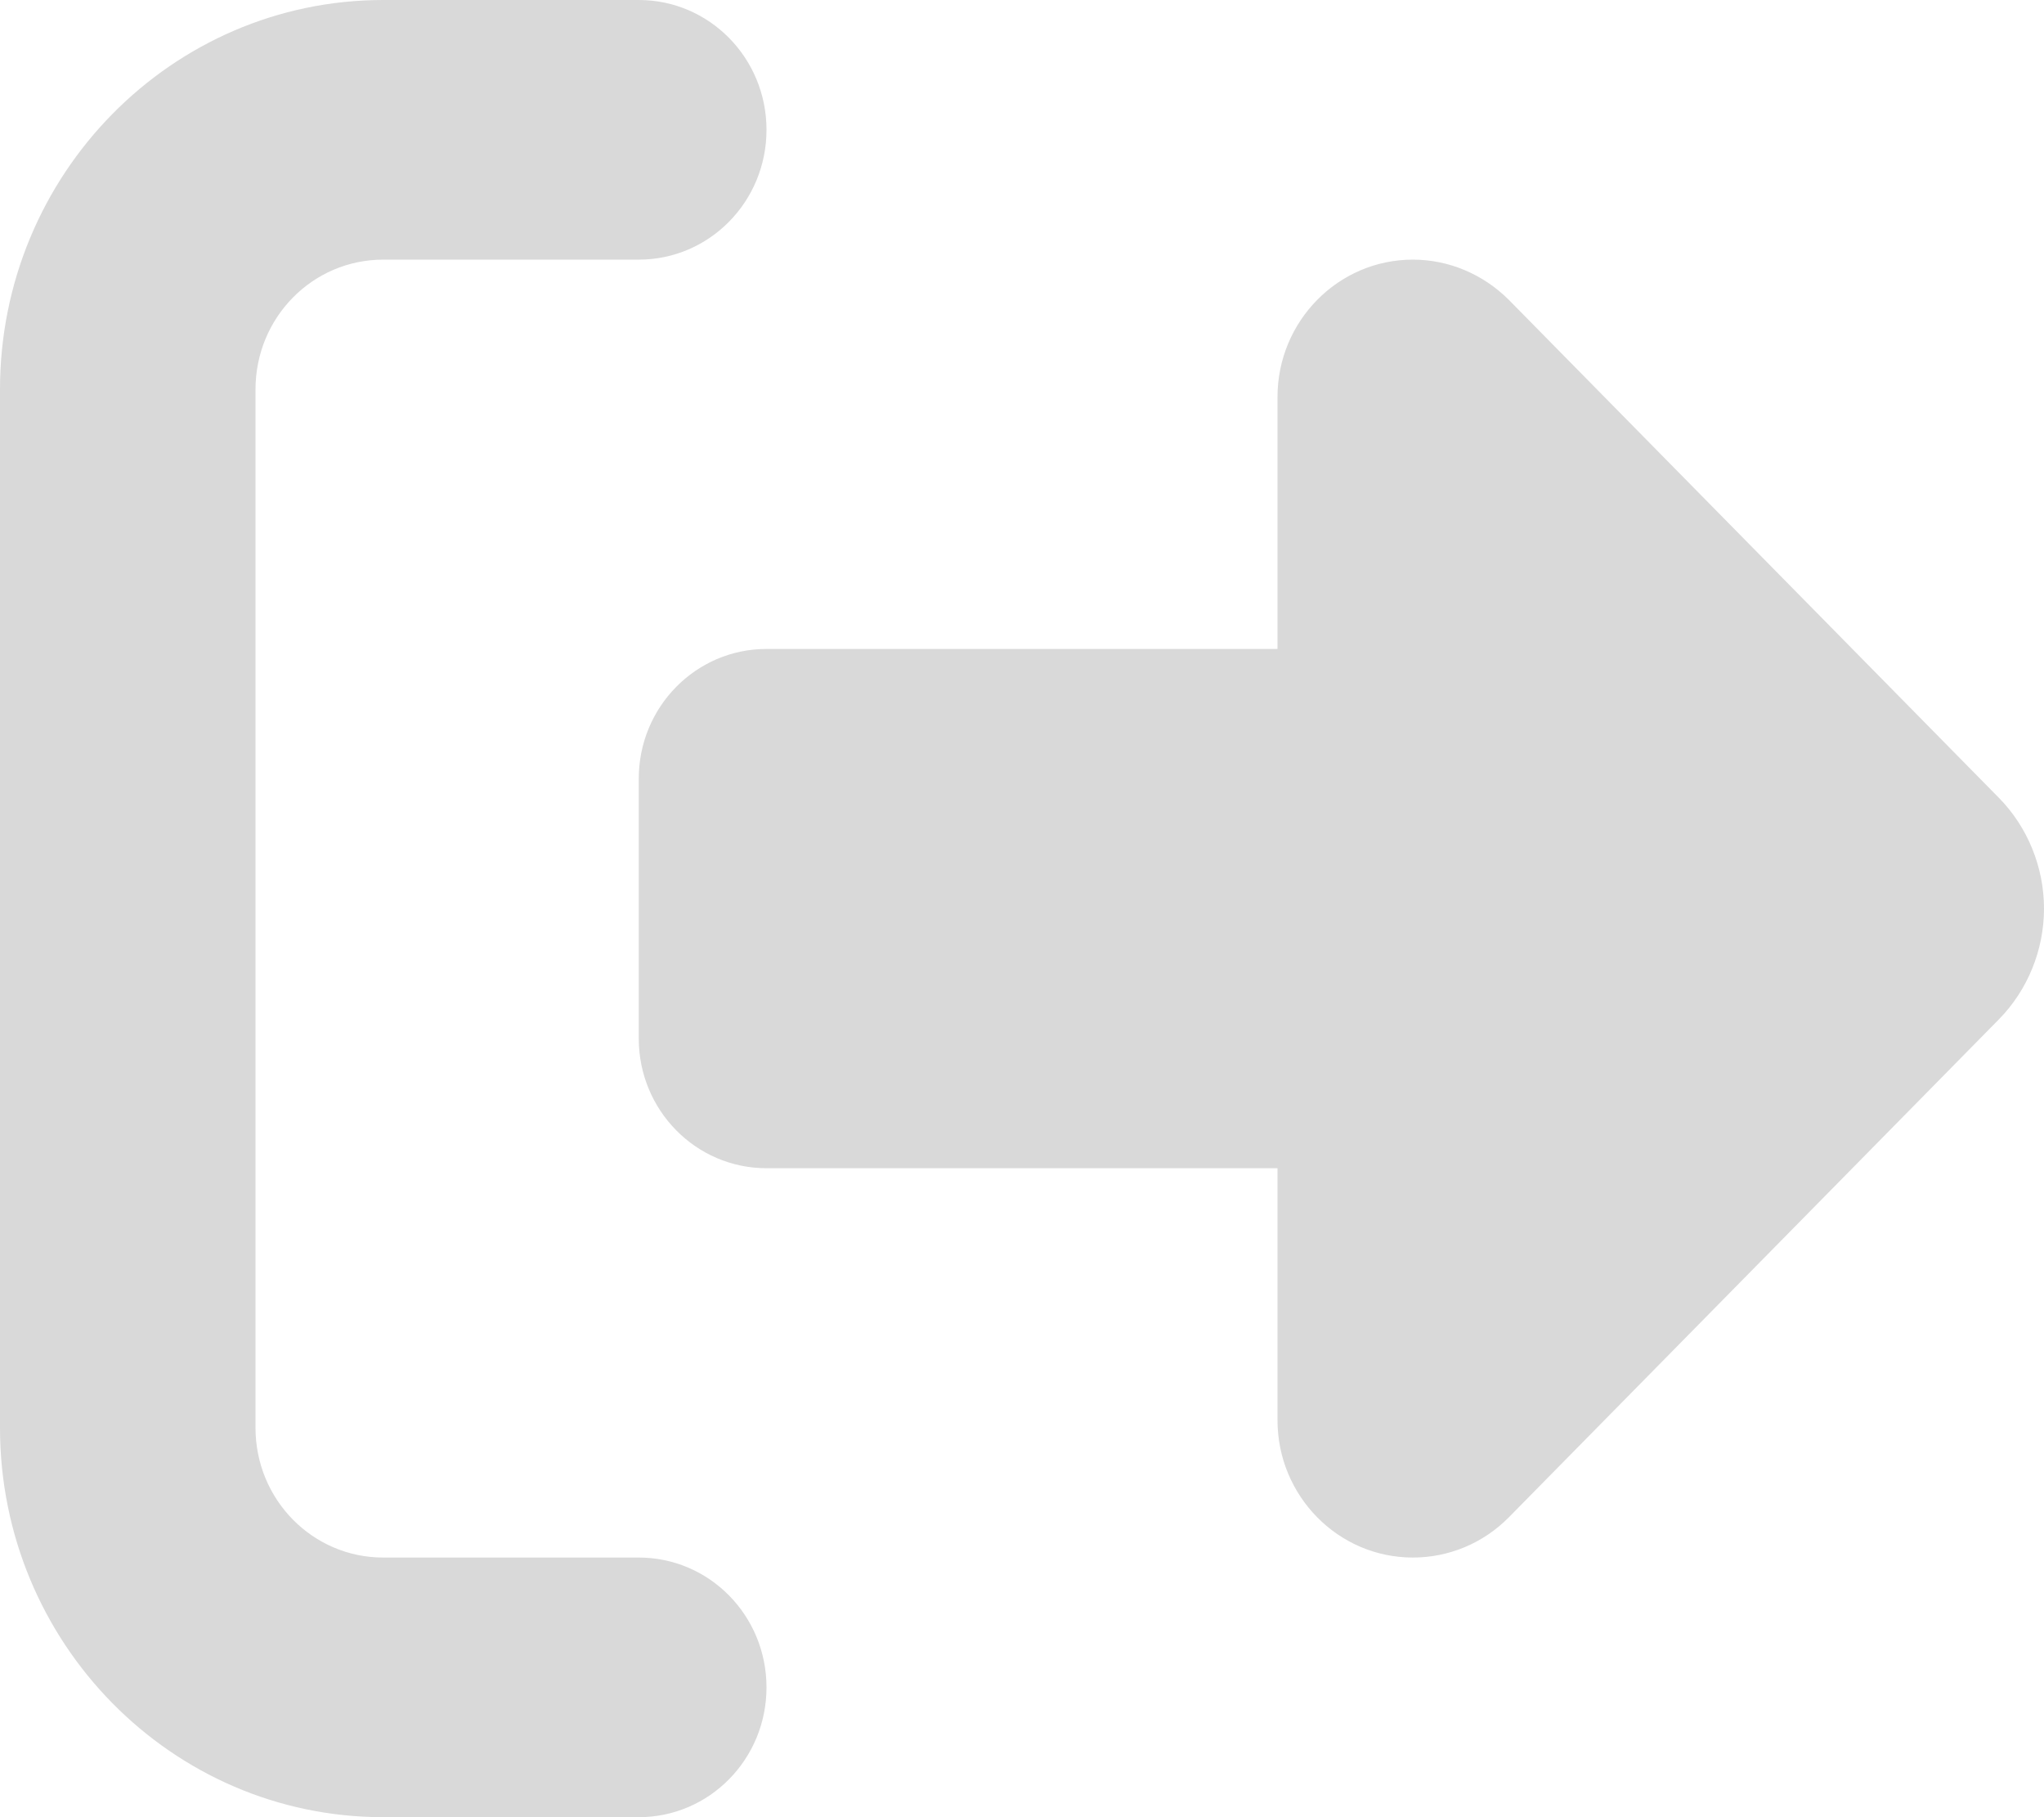 <svg width="18" height="16" viewBox="0 0 18 16" fill="none" xmlns="http://www.w3.org/2000/svg">
<path d="M13.286 2.639L17.603 7.025C17.856 7.282 18 7.636 18 8C18 8.364 17.856 8.718 17.603 8.975L13.286 13.361C13.06 13.589 12.758 13.714 12.442 13.714C11.784 13.714 11.25 13.171 11.25 12.504V10.286H6.75C6.128 10.286 5.625 9.775 5.625 9.143V6.857C5.625 6.225 6.128 5.714 6.75 5.714H11.25V3.496C11.25 2.829 11.784 2.286 12.442 2.286C12.758 2.286 13.06 2.414 13.286 2.639ZM5.625 2.286H3.375C2.753 2.286 2.25 2.796 2.25 3.429V12.571C2.25 13.204 2.753 13.714 3.375 13.714H5.625C6.247 13.714 6.75 14.225 6.75 14.857C6.75 15.489 6.247 16 5.625 16H3.375C1.512 16 0 14.464 0 12.571V3.429C0 1.536 1.512 0 3.375 0H5.625C6.247 0 6.75 0.511 6.75 1.143C6.75 1.775 6.247 2.286 5.625 2.286Z" fill="#D9D9D9"/>
</svg>
